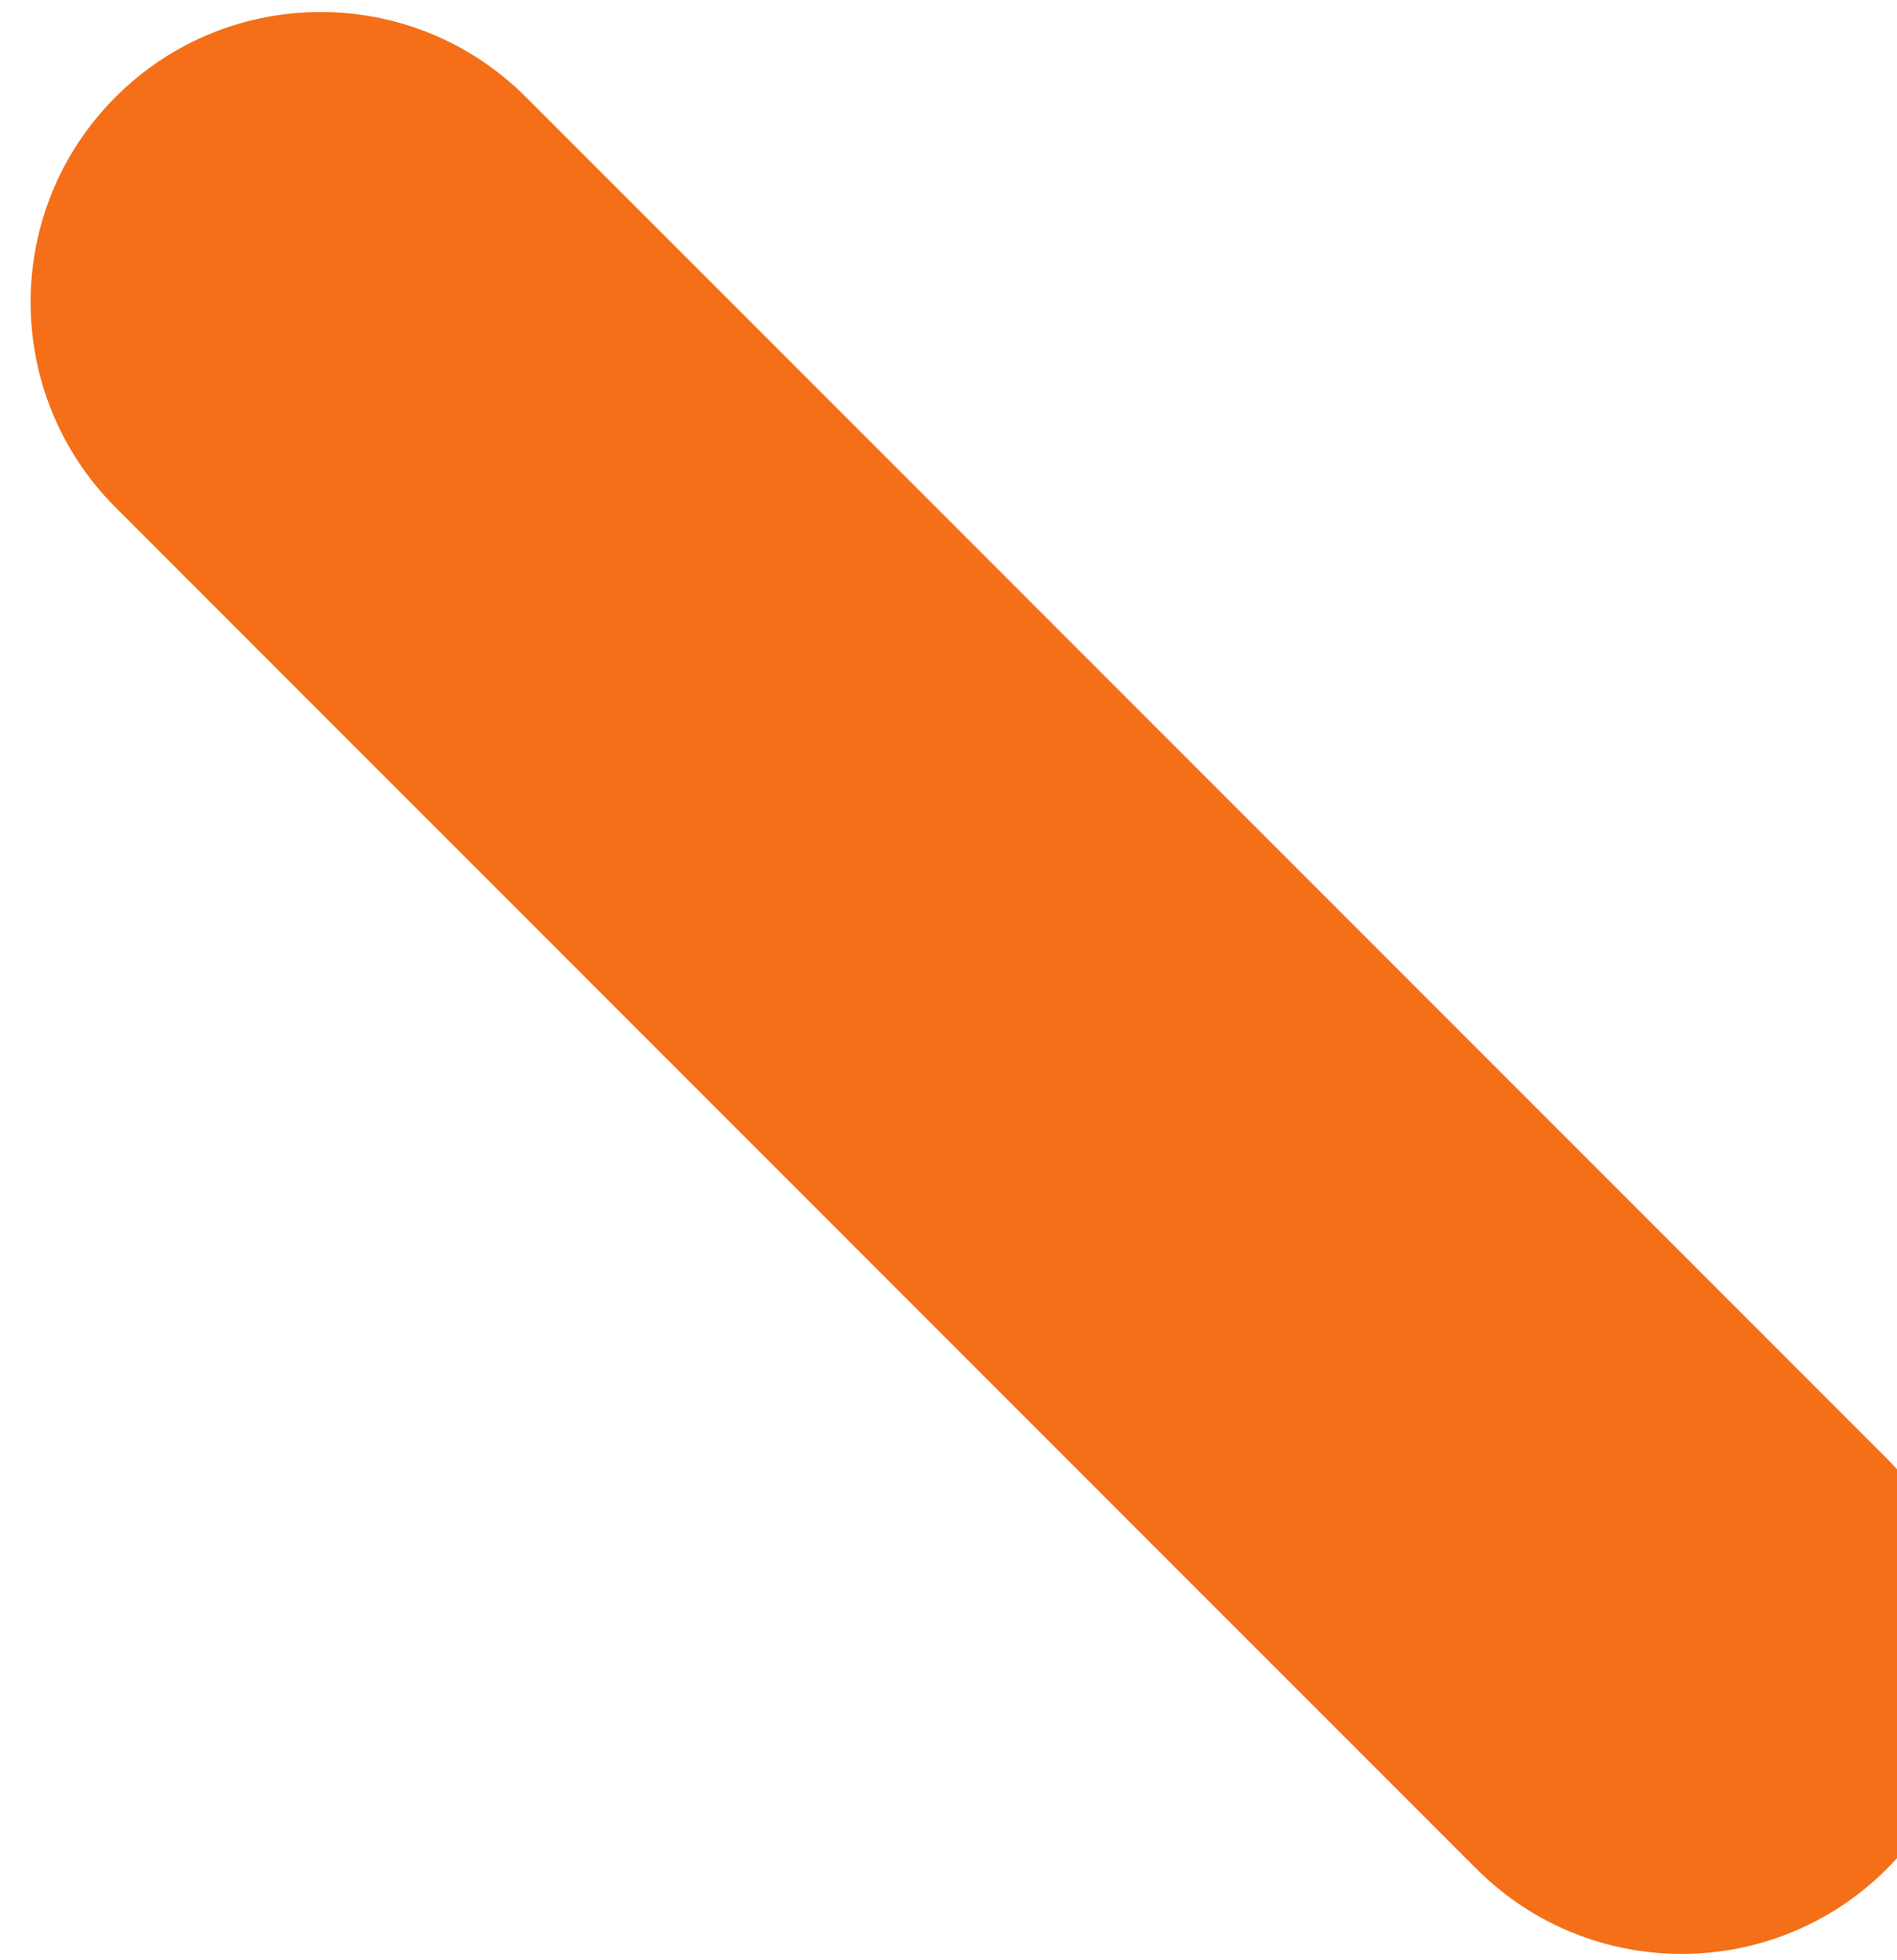 <svg width="61" height="63" viewBox="0 0 61 63" fill="none" xmlns="http://www.w3.org/2000/svg">
<path id="Vector" d="M60.671 46.88C64.314 50.523 64.314 56.43 60.671 60.073C57.028 63.716 51.122 63.716 47.479 60.073L3.716 16.31C0.073 12.667 0.073 6.761 3.716 3.118C7.359 -0.525 13.266 -0.525 16.909 3.118L60.671 46.88Z" fill="#F46F17"/>
</svg>
